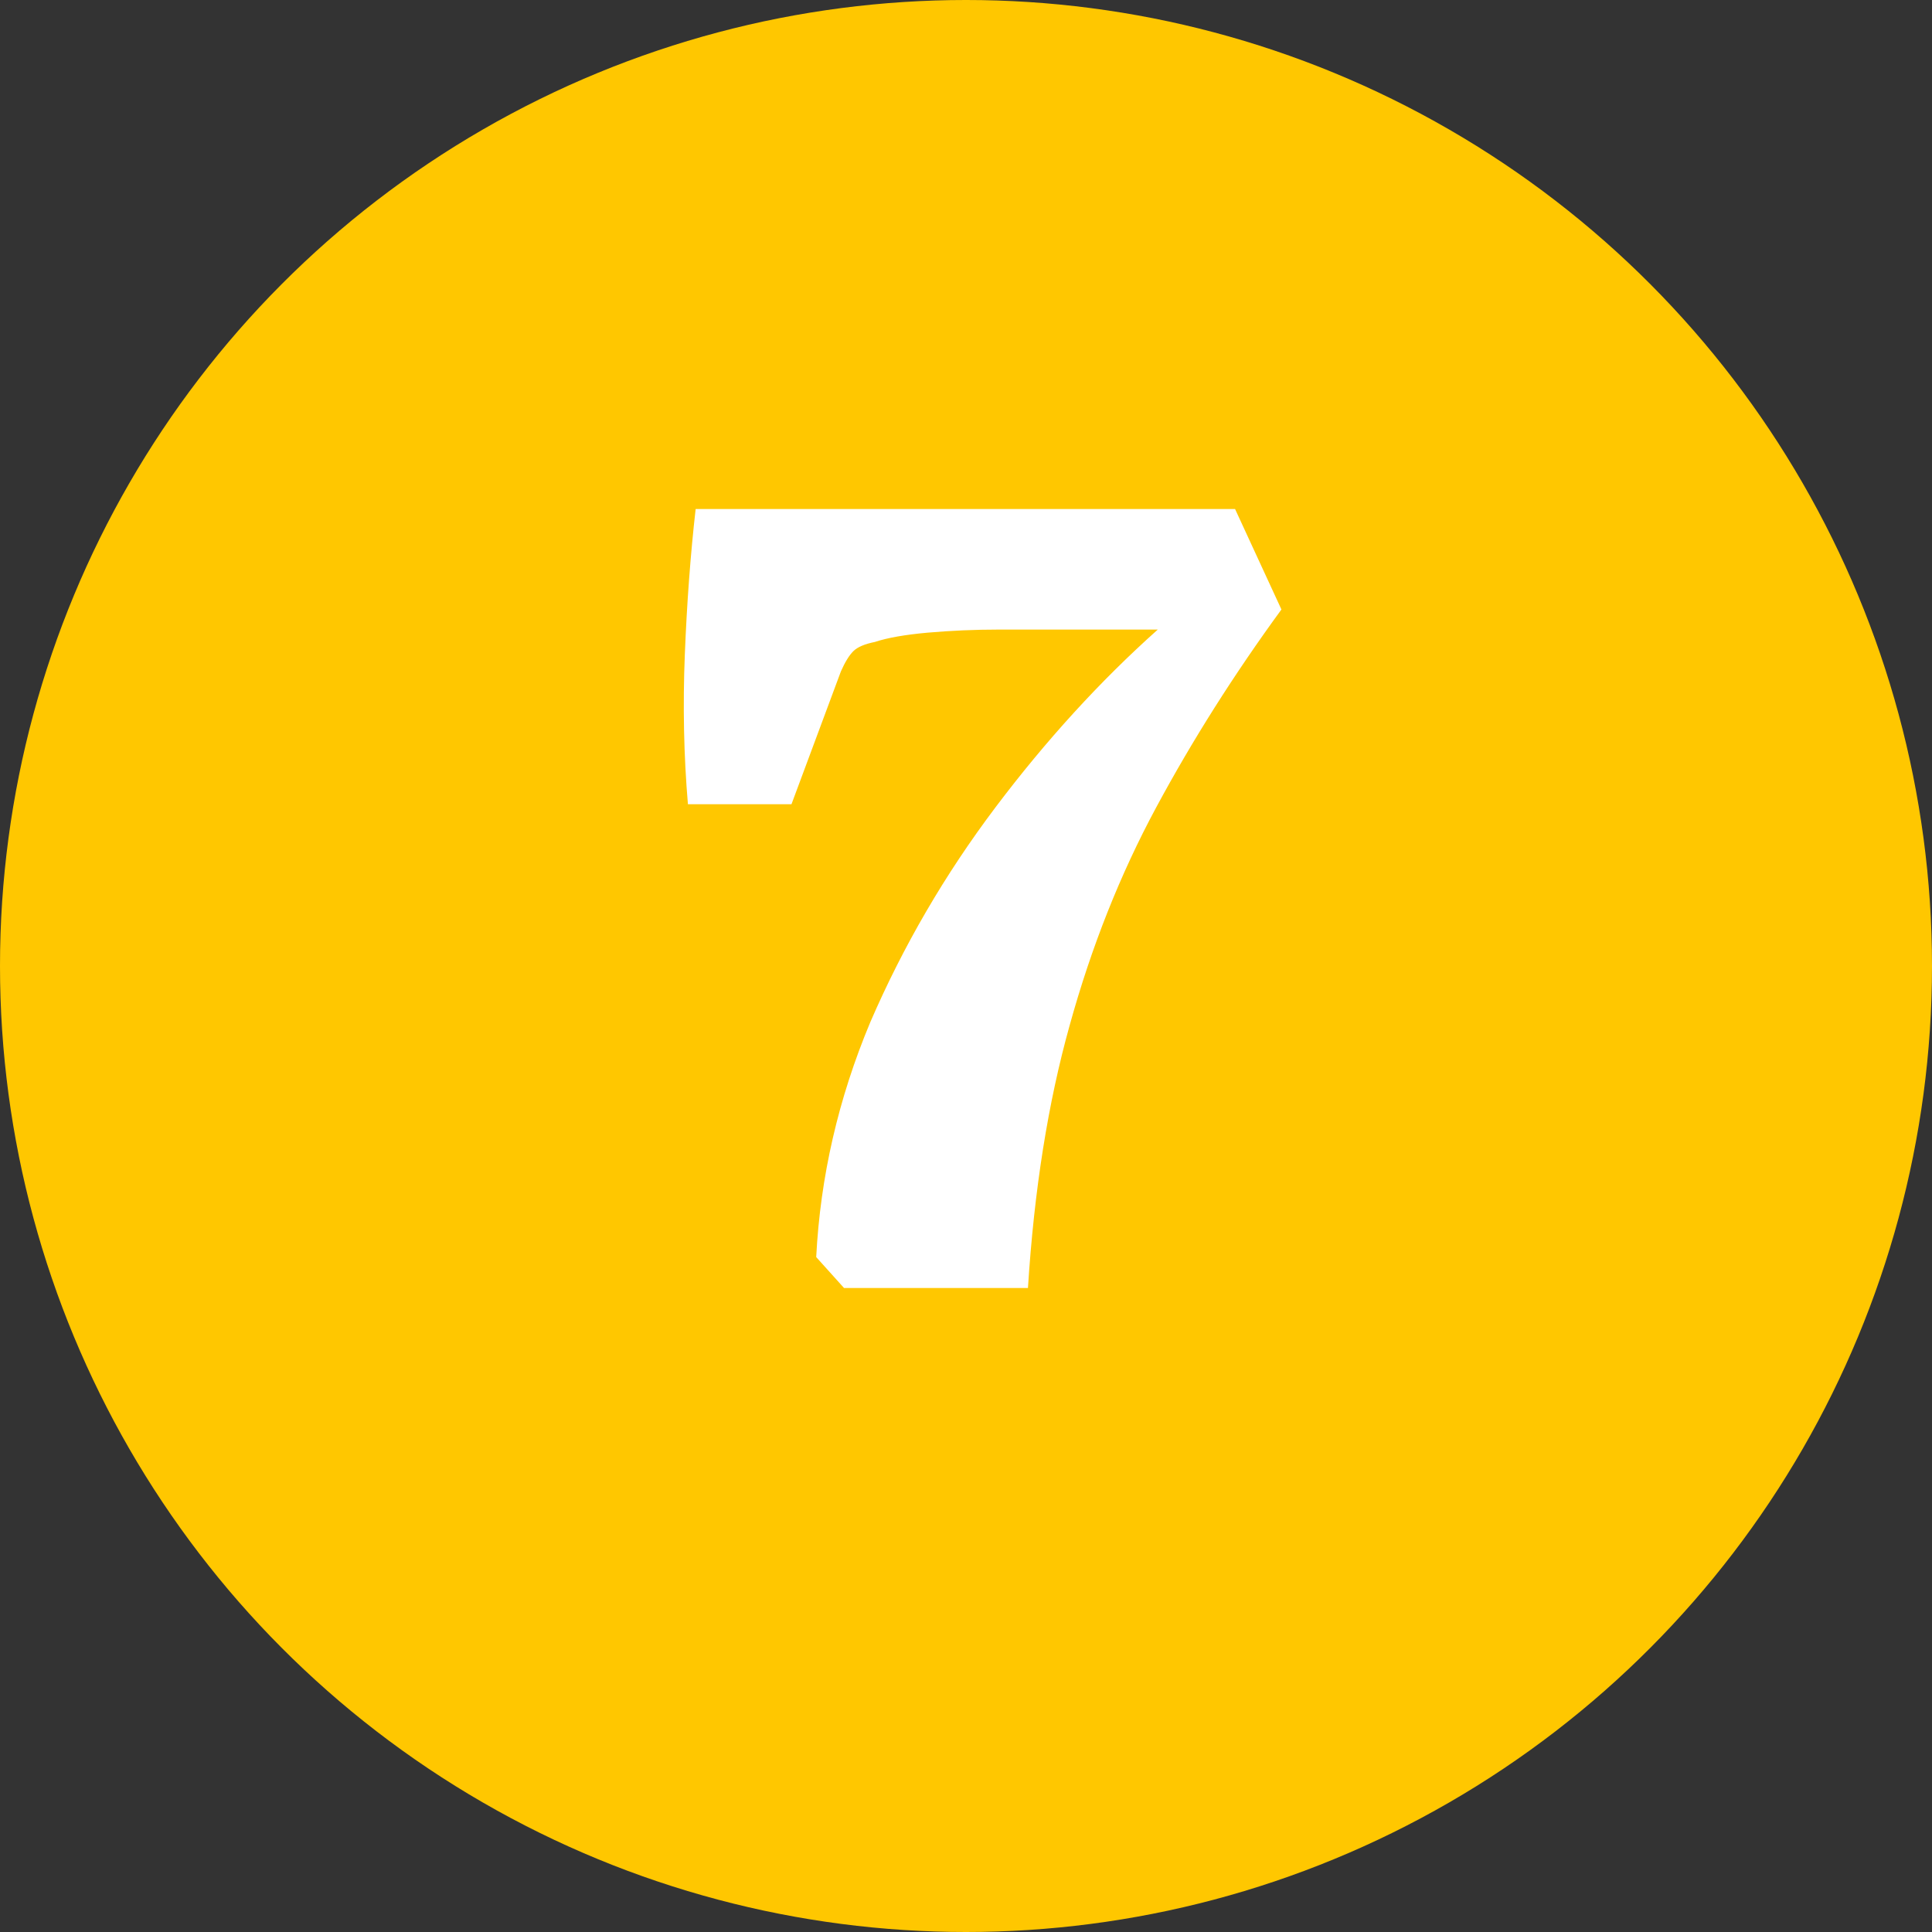 <svg width="30" height="30" viewBox="0 0 30 30" fill="none" xmlns="http://www.w3.org/2000/svg">
<rect x="0" y="0" width="30" height="30" fill="#333333" stroke="none"/>
<circle cx="15" cy="15" r="15" fill="#FFC700"/>
<path d="M15.506 9.776C15.138 9.776 14.77 9.792 14.402 9.824C14.05 9.856 13.778 9.904 13.586 9.968C13.426 10 13.314 10.048 13.25 10.112C13.186 10.176 13.122 10.28 13.058 10.424L12.29 12.488H10.682C10.618 11.736 10.602 10.96 10.634 10.16C10.666 9.36 10.722 8.608 10.802 7.904H19.178L19.898 9.464C19.162 10.472 18.514 11.496 17.954 12.536C17.394 13.576 16.946 14.704 16.61 15.92C16.274 17.12 16.058 18.48 15.962 20H13.106L12.674 19.52C12.738 18.272 13.018 17.056 13.514 15.872C14.026 14.688 14.674 13.576 15.458 12.536C16.242 11.496 17.082 10.576 17.978 9.776H15.506Z" fill="white"/>
</svg>
